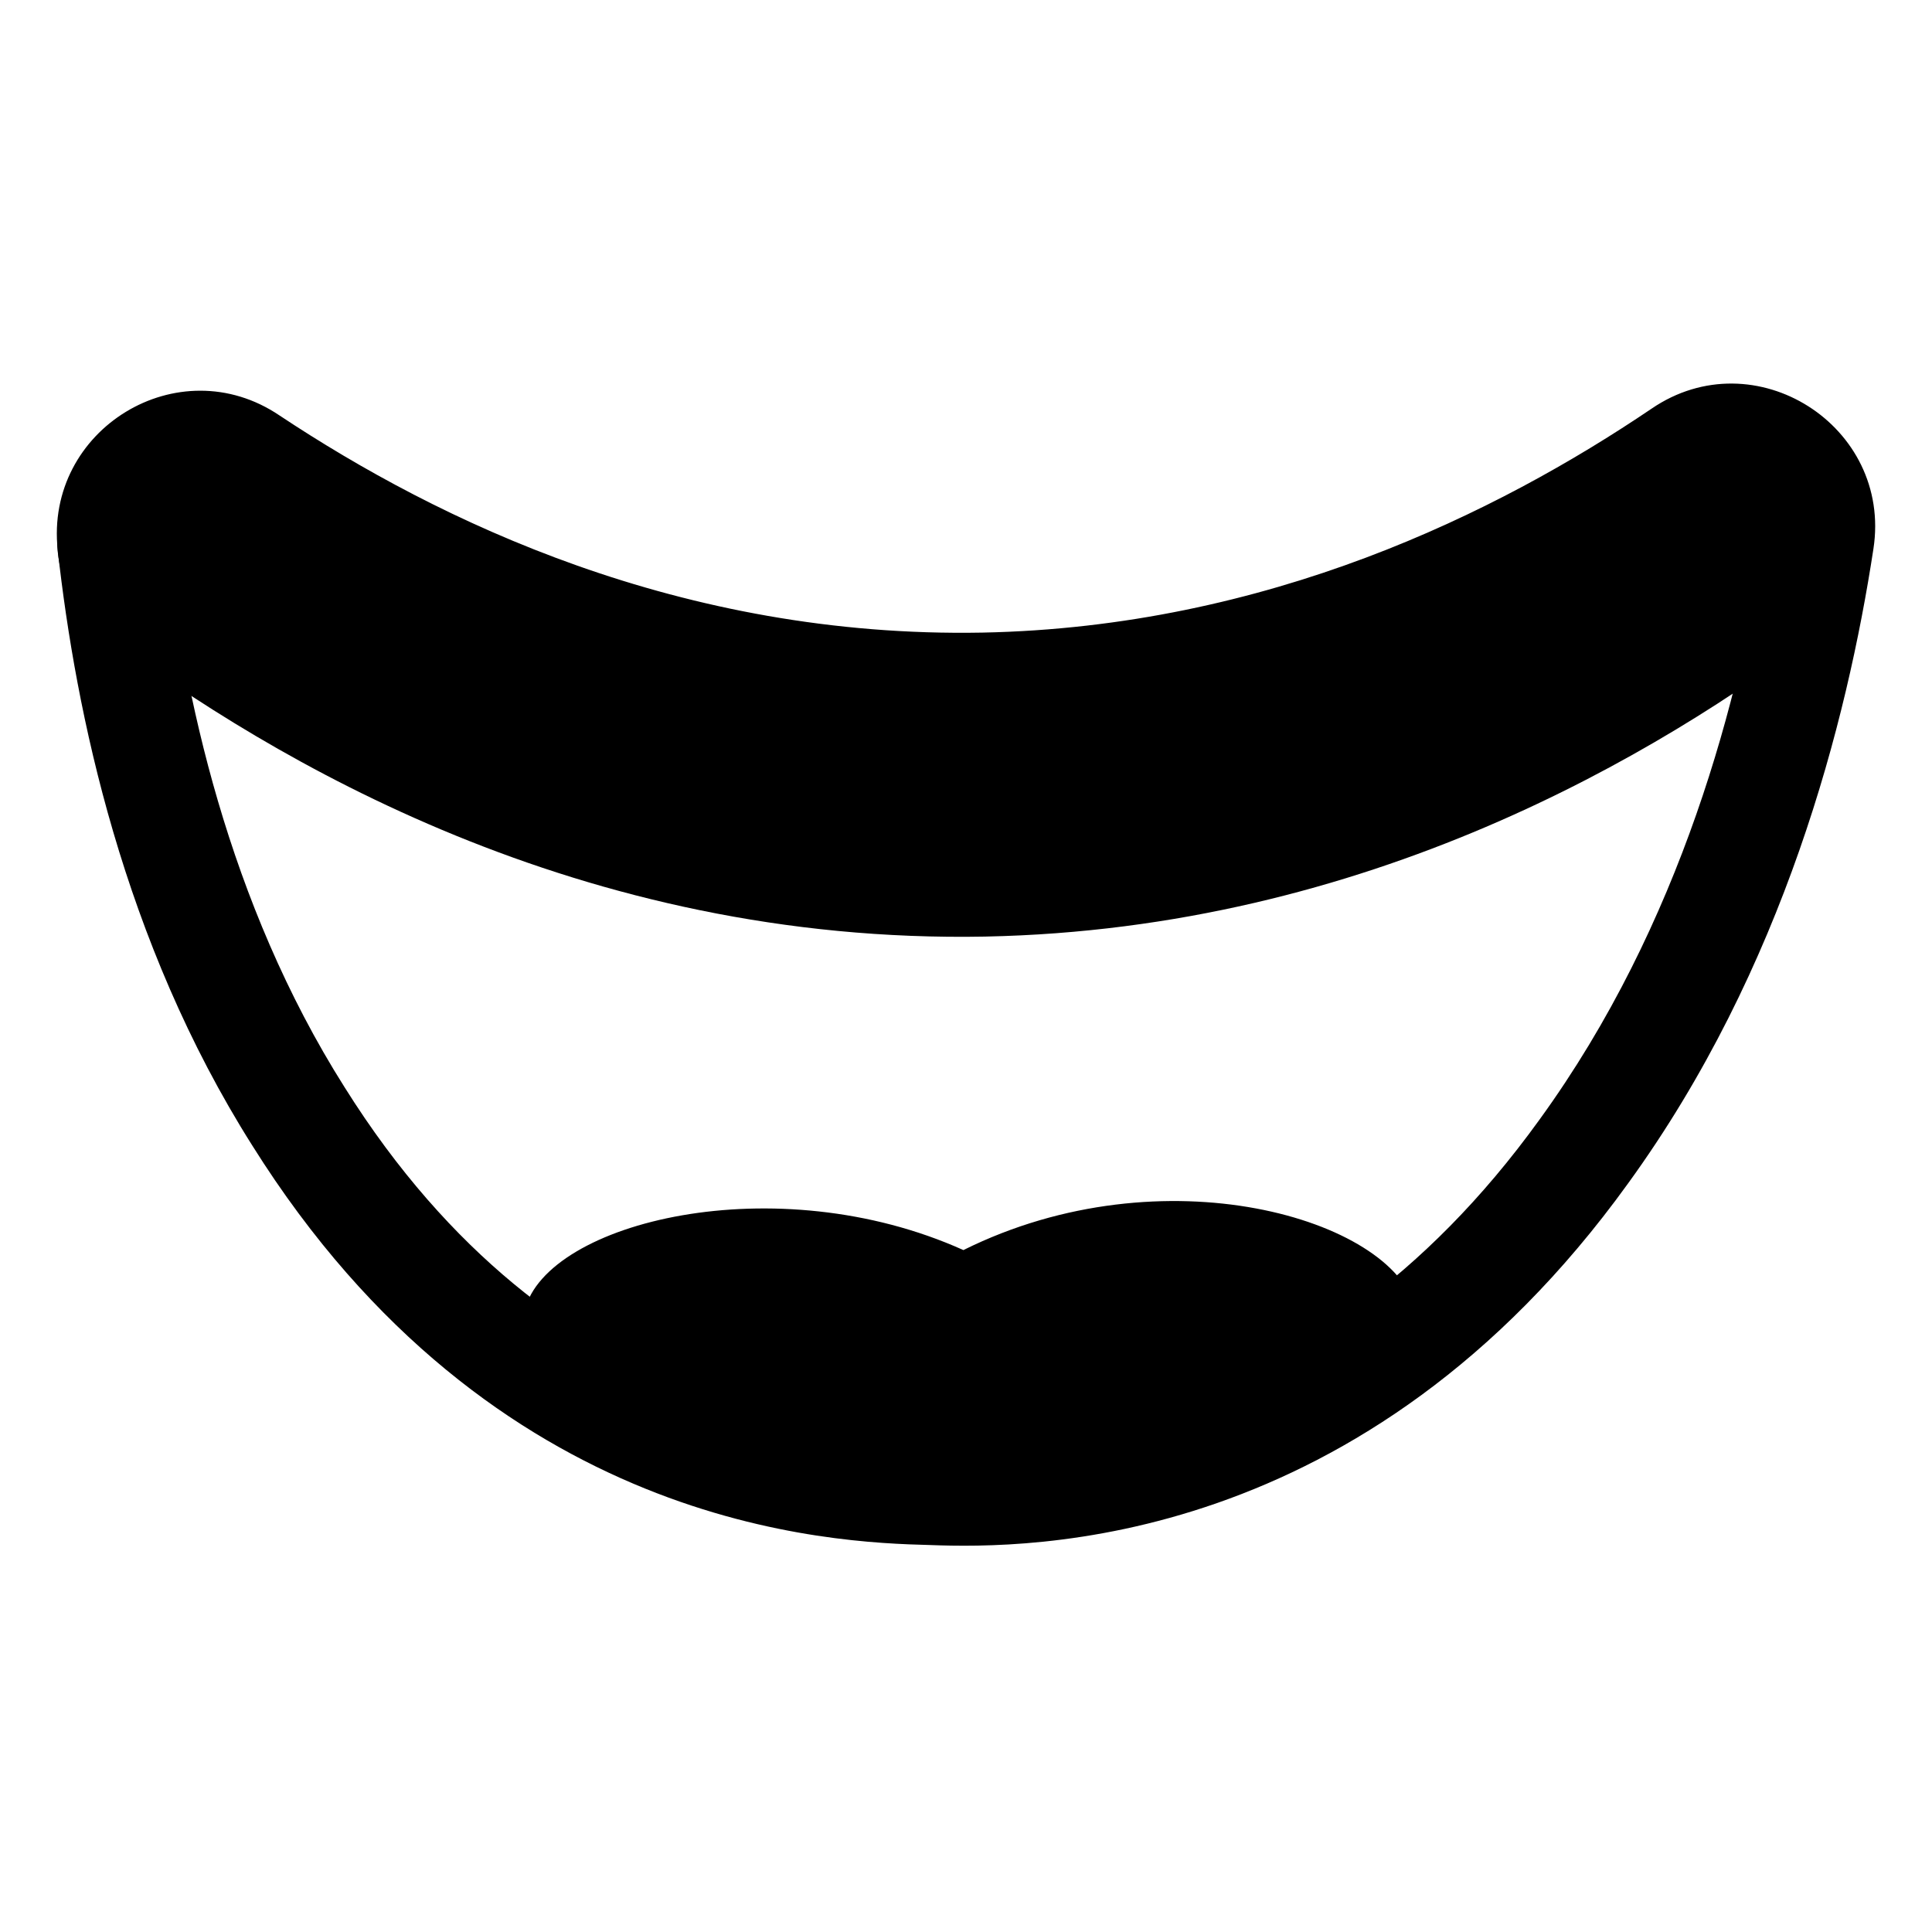 <svg viewBox="0 0 136 136" fill="none" xmlns="http://www.w3.org/2000/svg">
    <path d="M99.6 92.042C101.169 98.068 84.741 108.552 68.065 108.47C51.637 108.47 35.457 98.233 36.943 92.207C38.511 86.016 54.609 82.053 67.817 87.997C81.934 80.98 98.032 85.85 99.6 92.042Z" fill="currentColor" class="secondary" />
    <path fill-rule="evenodd" clip-rule="evenodd" d="M129.917 32.703C132.69 36.362 131.97 41.576 128.311 44.348C116.715 53.133 96.206 65.383 69.388 65.928L69.378 65.929C40.812 66.475 19.108 53.475 7.369 44.715C3.689 41.969 2.933 36.76 5.678 33.081C8.424 29.401 13.633 28.645 17.312 31.39C27.696 39.14 45.781 49.75 69.055 49.306C90.941 48.86 108.074 38.822 118.272 31.096C121.931 28.324 127.145 29.043 129.917 32.703Z" fill="currentColor" class="secondary" />
    <path fill-rule="evenodd" clip-rule="evenodd" d="M124.282 37.468C124.6 35.402 122.254 33.974 120.592 35.113L120.573 35.126C108.983 42.966 91.341 51.78 69.294 52.212L69.29 52.212C45.946 52.645 27.349 43.566 15.415 35.639L15.383 35.617C13.754 34.511 11.477 35.812 11.701 37.88C12.909 48.747 16.029 63.528 24.255 76.532L24.264 76.546C39.154 100.308 59.666 100.926 65.685 101.08C65.702 101.08 65.718 101.081 65.734 101.081C71.646 101.309 91.977 101.549 108.37 78.816L108.377 78.806C118.355 65.057 122.511 49.061 124.282 37.472L124.282 37.468ZM131.877 38.633C133.206 29.974 123.511 23.812 116.26 28.767C105.396 36.115 89.195 44.137 69.146 44.531C47.922 44.923 30.863 36.673 19.681 29.249C12.562 24.434 3.135 30.228 4.064 38.718L4.064 38.724C5.333 50.145 8.651 66.233 17.757 80.633C34.712 107.684 58.573 108.583 65.464 108.76C72.461 109.027 96.01 109.087 114.597 83.316C125.586 68.173 130.015 50.819 131.877 38.633Z" fill="currentColor" class="primary" />
</svg>
